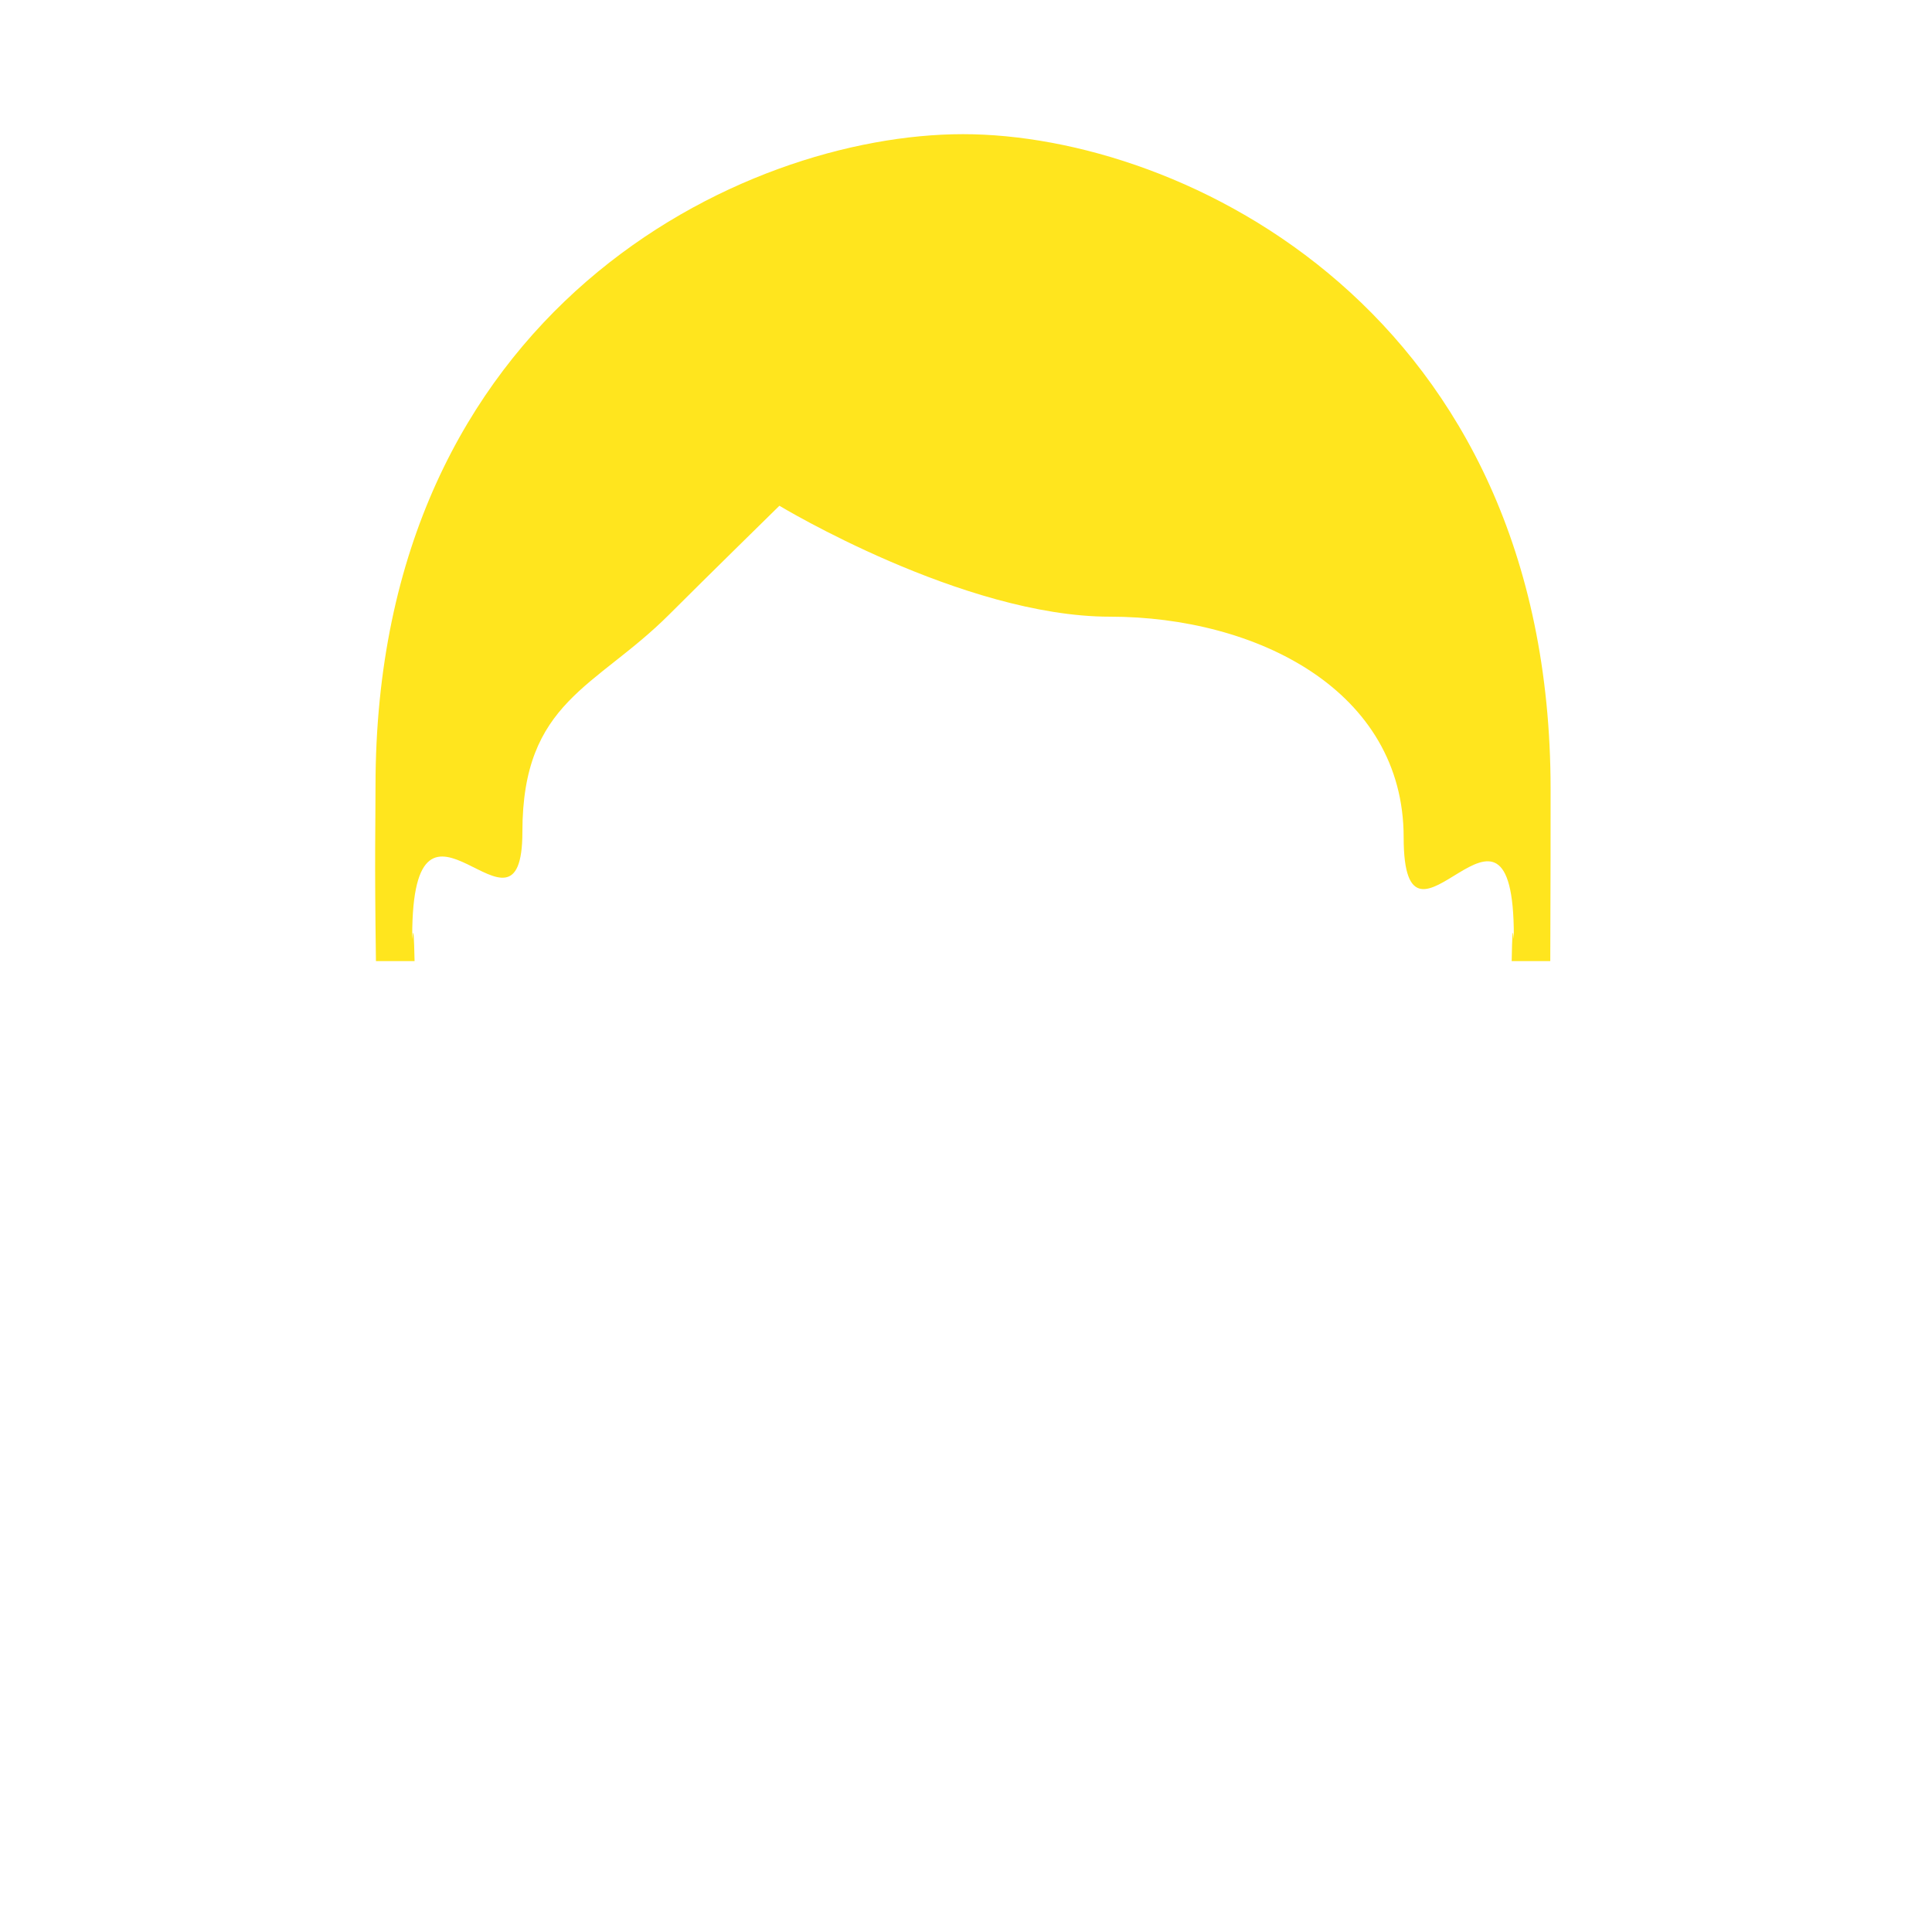 <svg xmlns="http://www.w3.org/2000/svg" viewBox="0 0 36 36">
  <path fill="#FFE51E" d="M7.725 17.909c-.021-1-.044-.224-.044-.465 0-3.422 2.053.494 2.053-1.943 0-2.439 1.368-2.683 2.736-4.051.685-.685 2.053-2.026 2.053-2.026s3.421 2.067 6.158 2.067c2.736 0 5.474 1.375 5.474 4.112 0 2.736 2.053-1.584 2.053 1.837 0 .244-.023-.531-.04.469h.719c.006-2 .006-1.924.006-3.202 0-8.894-6.842-12.207-10.948-12.207-4.105 0-10.948 3.257-10.948 12.152 0 .793-.02 1.257.008 3.257h.72z"/>
</svg>
